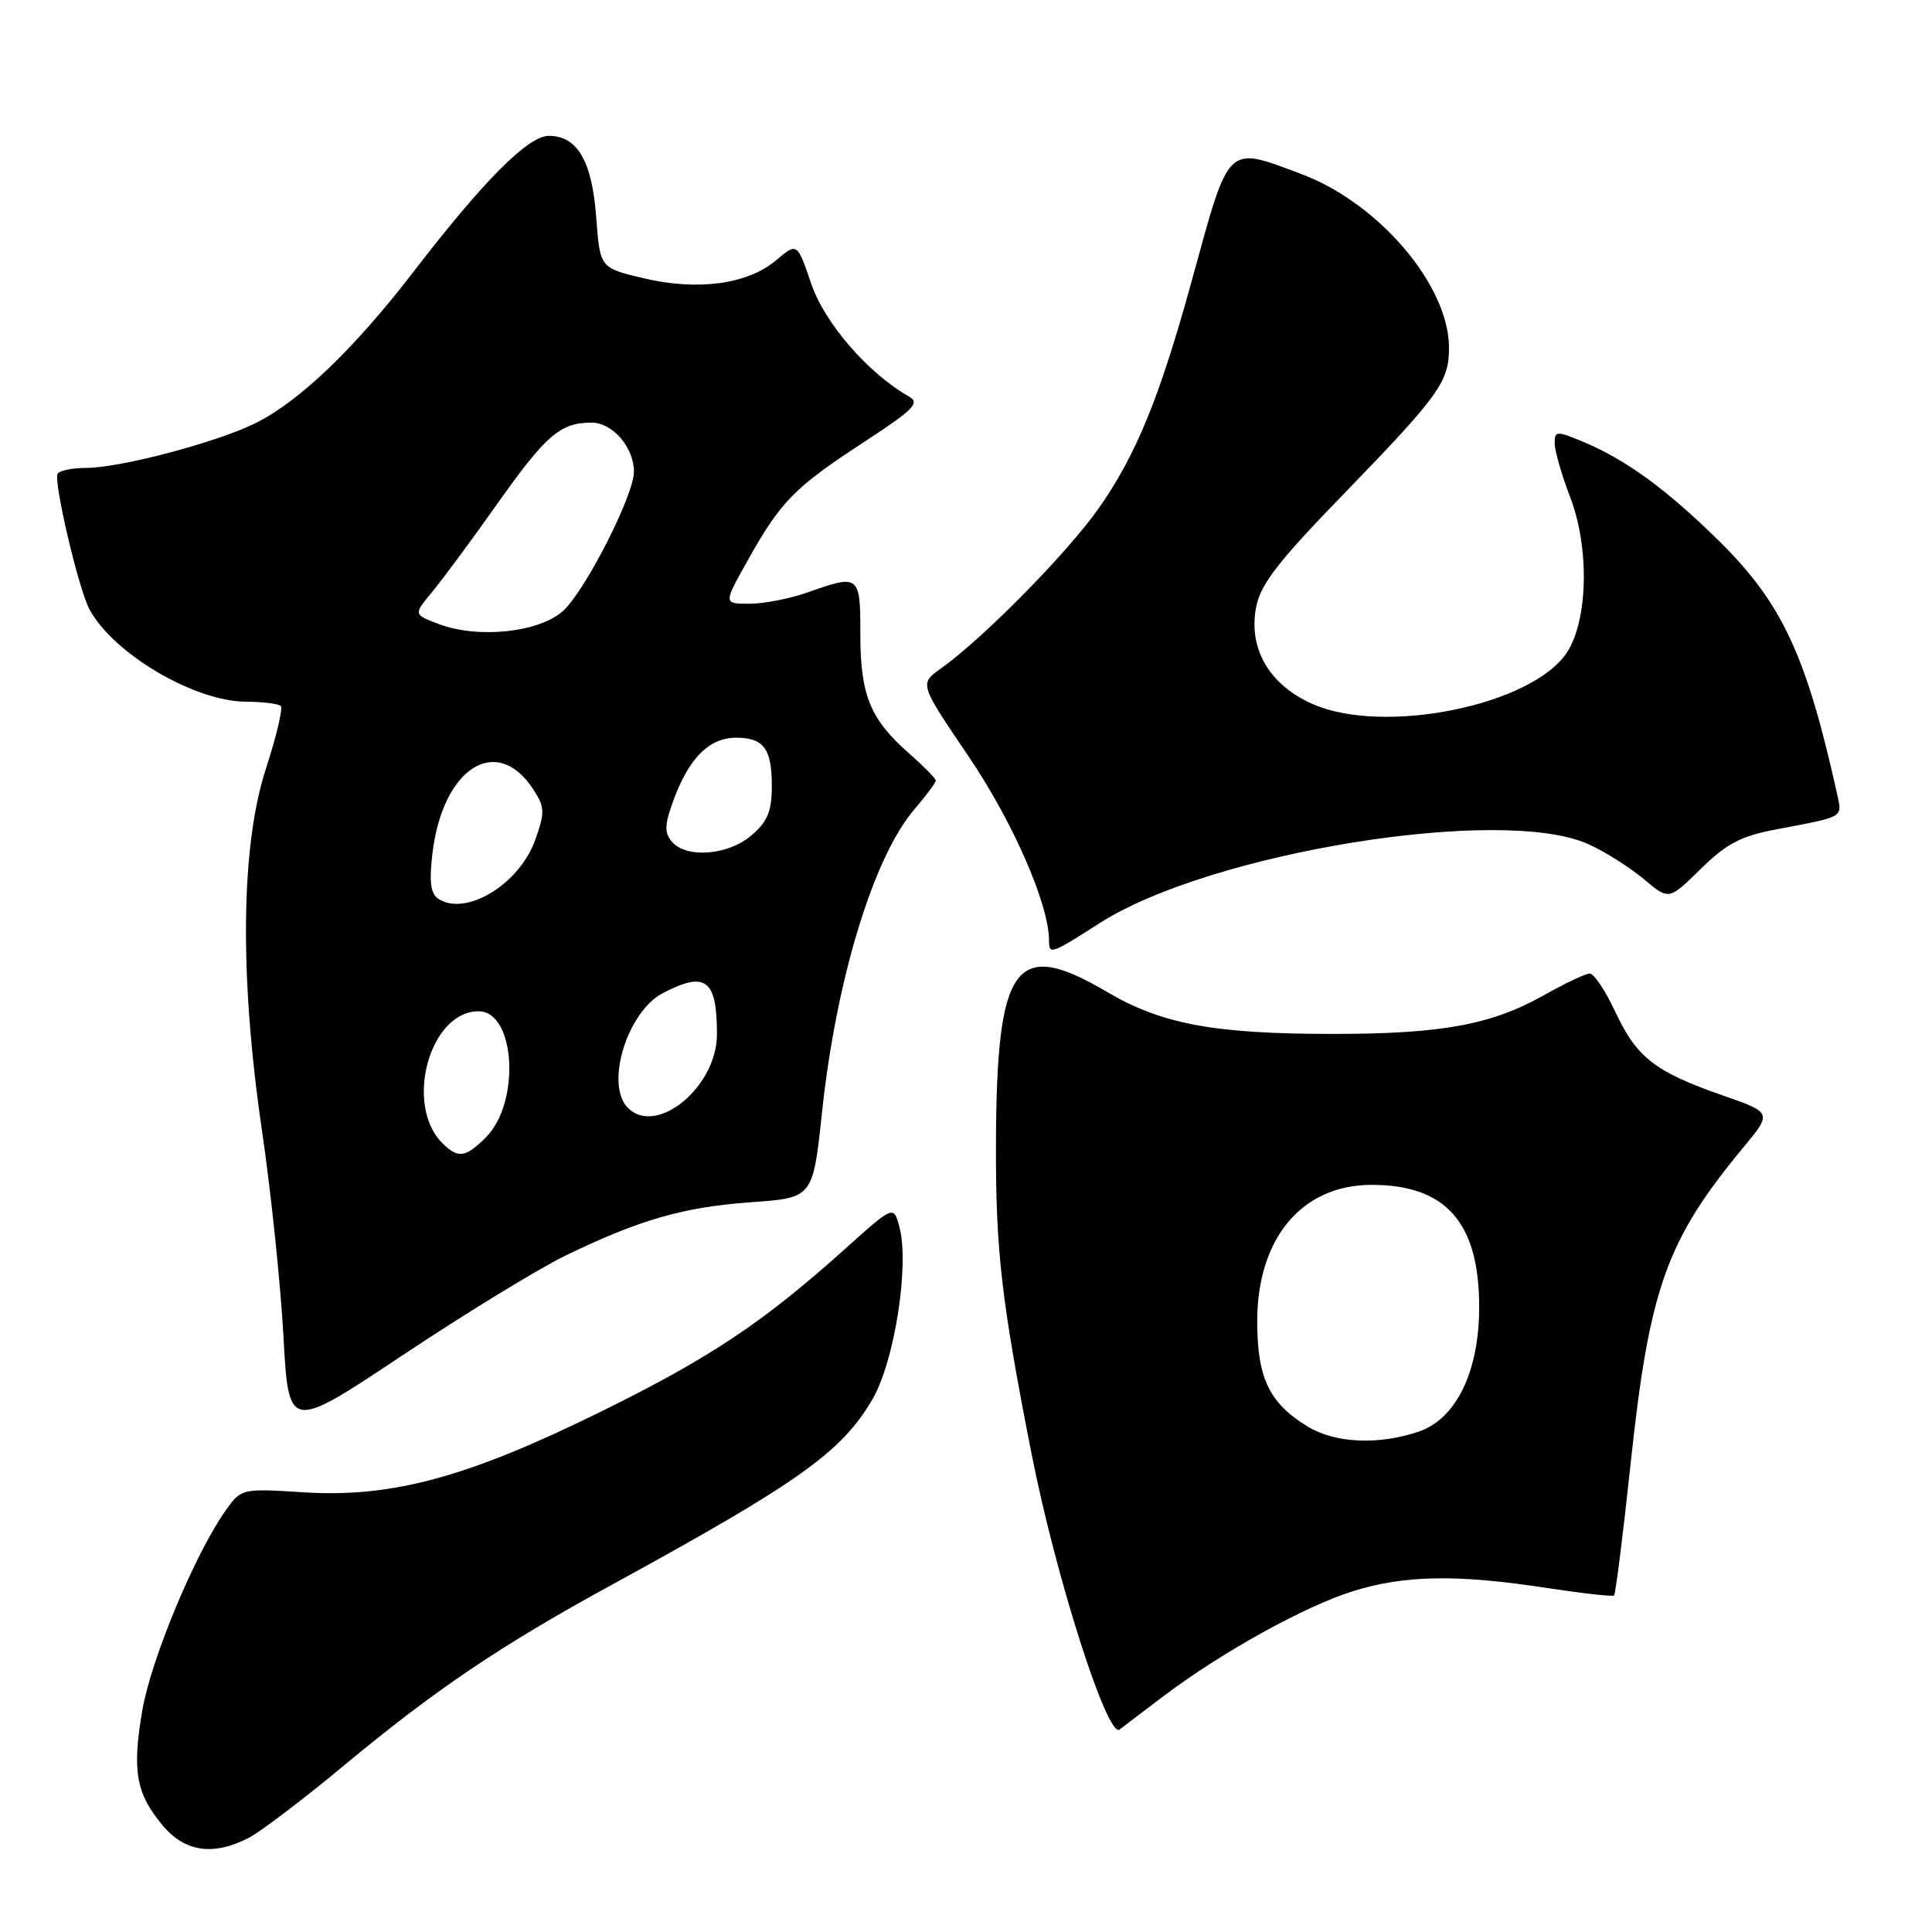<?xml version="1.0" encoding="UTF-8" standalone="no"?>
<!DOCTYPE svg PUBLIC "-//W3C//DTD SVG 1.1//EN" "http://www.w3.org/Graphics/SVG/1.1/DTD/svg11.dtd" >
<svg xmlns="http://www.w3.org/2000/svg" xmlns:xlink="http://www.w3.org/1999/xlink" version="1.1" viewBox="0 0 256 256">
 <g >
 <path fill="currentColor"
d=" M 32.97 243.52 C 34.54 242.70 40.21 238.40 45.55 233.96 C 57.64 223.91 66.27 218.08 81.00 210.03 C 105.89 196.42 111.49 192.44 115.61 185.40 C 118.52 180.43 120.53 167.62 119.18 162.59 C 118.41 159.70 118.41 159.70 111.96 165.50 C 101.08 175.27 94.08 179.93 79.50 187.11 C 61.93 195.76 51.94 198.47 40.27 197.74 C 32.03 197.22 31.97 197.24 29.93 200.10 C 25.89 205.77 20.02 219.83 18.86 226.62 C 17.48 234.67 18.02 237.68 21.59 241.92 C 24.52 245.41 28.28 245.94 32.97 243.52 Z  M 154.33 224.63 C 162.00 218.86 172.94 212.81 179.31 210.83 C 186.13 208.70 193.13 208.59 205.00 210.42 C 209.68 211.13 213.67 211.58 213.87 211.41 C 214.07 211.24 215.07 203.31 216.08 193.80 C 218.56 170.64 220.82 164.31 231.06 151.97 C 234.82 147.43 234.82 147.43 228.16 145.11 C 219.29 142.01 216.86 140.12 214.04 134.08 C 212.73 131.29 211.21 129.00 210.66 129.00 C 210.11 129.00 207.38 130.29 204.58 131.87 C 197.62 135.79 191.03 137.00 176.63 137.00 C 160.88 137.00 153.94 135.71 146.68 131.43 C 134.50 124.25 132.05 127.62 131.97 151.59 C 131.93 165.67 132.68 172.25 136.66 192.50 C 139.87 208.88 146.75 230.43 148.36 229.17 C 148.99 228.67 151.67 226.63 154.33 224.63 Z  M 75.00 166.34 C 84.78 161.60 90.61 159.93 99.58 159.30 C 107.72 158.72 107.72 158.72 108.93 147.31 C 110.81 129.73 115.76 113.51 121.18 107.22 C 122.73 105.41 124.00 103.71 124.00 103.43 C 124.00 103.16 122.40 101.54 120.45 99.82 C 115.30 95.30 114.00 92.12 114.00 84.05 C 114.00 76.15 113.89 76.07 107.00 78.50 C 104.66 79.33 101.20 80.00 99.30 80.00 C 95.85 80.00 95.85 80.00 99.08 74.25 C 103.46 66.43 105.25 64.61 114.35 58.66 C 121.11 54.25 121.96 53.39 120.41 52.52 C 115.06 49.49 109.25 42.79 107.49 37.59 C 105.63 32.13 105.63 32.13 102.81 34.51 C 99.04 37.68 92.42 38.57 85.25 36.86 C 79.50 35.50 79.50 35.50 79.00 28.77 C 78.45 21.34 76.50 18.00 72.72 18.00 C 69.98 18.00 64.09 23.92 54.80 36.00 C 47.03 46.10 39.85 53.01 34.06 55.97 C 29.03 58.53 16.01 62.00 11.40 62.00 C 9.59 62.00 7.90 62.35 7.64 62.77 C 7.05 63.73 10.40 78.01 11.85 80.73 C 14.99 86.59 25.73 92.94 32.58 92.98 C 34.83 92.99 36.91 93.25 37.21 93.55 C 37.51 93.85 36.63 97.56 35.25 101.80 C 31.89 112.14 31.71 129.38 34.74 150.00 C 35.91 157.97 37.18 170.15 37.56 177.07 C 38.25 189.63 38.25 189.63 53.37 179.56 C 61.69 174.02 71.42 168.07 75.00 166.34 Z  M 145.71 122.32 C 160.39 112.93 199.13 106.68 210.50 111.87 C 212.70 112.87 215.99 114.95 217.82 116.49 C 221.13 119.29 221.13 119.29 225.36 115.13 C 228.83 111.74 230.68 110.77 235.55 109.86 C 244.39 108.19 244.12 108.36 243.44 105.27 C 239.35 86.82 236.14 79.92 227.77 71.67 C 220.84 64.84 215.43 60.90 209.75 58.53 C 206.24 57.07 206.00 57.09 206.00 58.74 C 206.00 59.71 206.94 62.98 208.10 66.00 C 210.63 72.66 210.41 82.19 207.63 86.45 C 203.02 93.47 183.35 97.46 173.91 93.28 C 168.20 90.76 165.41 85.98 166.43 80.51 C 167.01 77.45 169.28 74.49 177.91 65.60 C 190.72 52.38 192.00 50.61 192.00 46.09 C 192.00 37.82 182.72 26.91 172.41 23.05 C 162.45 19.33 162.95 18.85 157.97 37.00 C 153.67 52.68 150.50 60.42 145.48 67.50 C 141.27 73.43 130.17 84.68 124.66 88.59 C 121.82 90.61 121.82 90.61 128.35 100.24 C 134.21 108.88 139.00 119.84 139.00 124.61 C 139.00 126.54 139.24 126.46 145.71 122.32 Z  M 173.30 189.04 C 168.17 185.92 166.59 182.61 166.59 175.06 C 166.59 164.07 172.52 157.00 181.75 157.00 C 191.60 157.00 196.00 162.00 196.00 173.19 C 196.00 181.73 192.96 188.00 188.00 189.69 C 182.71 191.50 176.91 191.24 173.30 189.04 Z  M 58.61 151.47 C 53.53 146.39 56.93 134.00 63.41 134.00 C 68.30 134.00 69.00 146.09 64.38 150.71 C 61.69 153.40 60.68 153.54 58.61 151.47 Z  M 83.20 146.80 C 80.13 143.73 83.10 134.03 87.87 131.57 C 93.52 128.64 95.00 129.78 95.00 137.05 C 95.00 144.00 87.01 150.61 83.20 146.80 Z  M 58.10 119.11 C 57.06 118.43 56.85 116.89 57.30 113.08 C 58.65 101.76 65.80 97.18 70.63 104.55 C 72.20 106.95 72.23 107.60 70.93 111.26 C 68.86 117.14 61.75 121.48 58.10 119.11 Z  M 88.99 111.49 C 87.98 110.27 88.06 109.14 89.40 105.61 C 91.43 100.30 94.07 97.75 97.54 97.75 C 101.19 97.75 102.27 99.21 102.27 104.12 C 102.27 107.49 101.72 108.85 99.58 110.68 C 96.47 113.36 90.89 113.78 88.99 111.49 Z  M 58.14 82.69 C 54.78 81.42 54.78 81.42 57.24 78.46 C 58.60 76.83 62.49 71.57 65.89 66.76 C 72.37 57.62 74.24 56.00 78.38 56.00 C 81.17 56.00 84.00 59.27 84.00 62.50 C 84.00 65.61 77.61 78.17 74.64 80.92 C 71.51 83.80 63.39 84.67 58.14 82.69 Z "/>
</g>
</svg>
